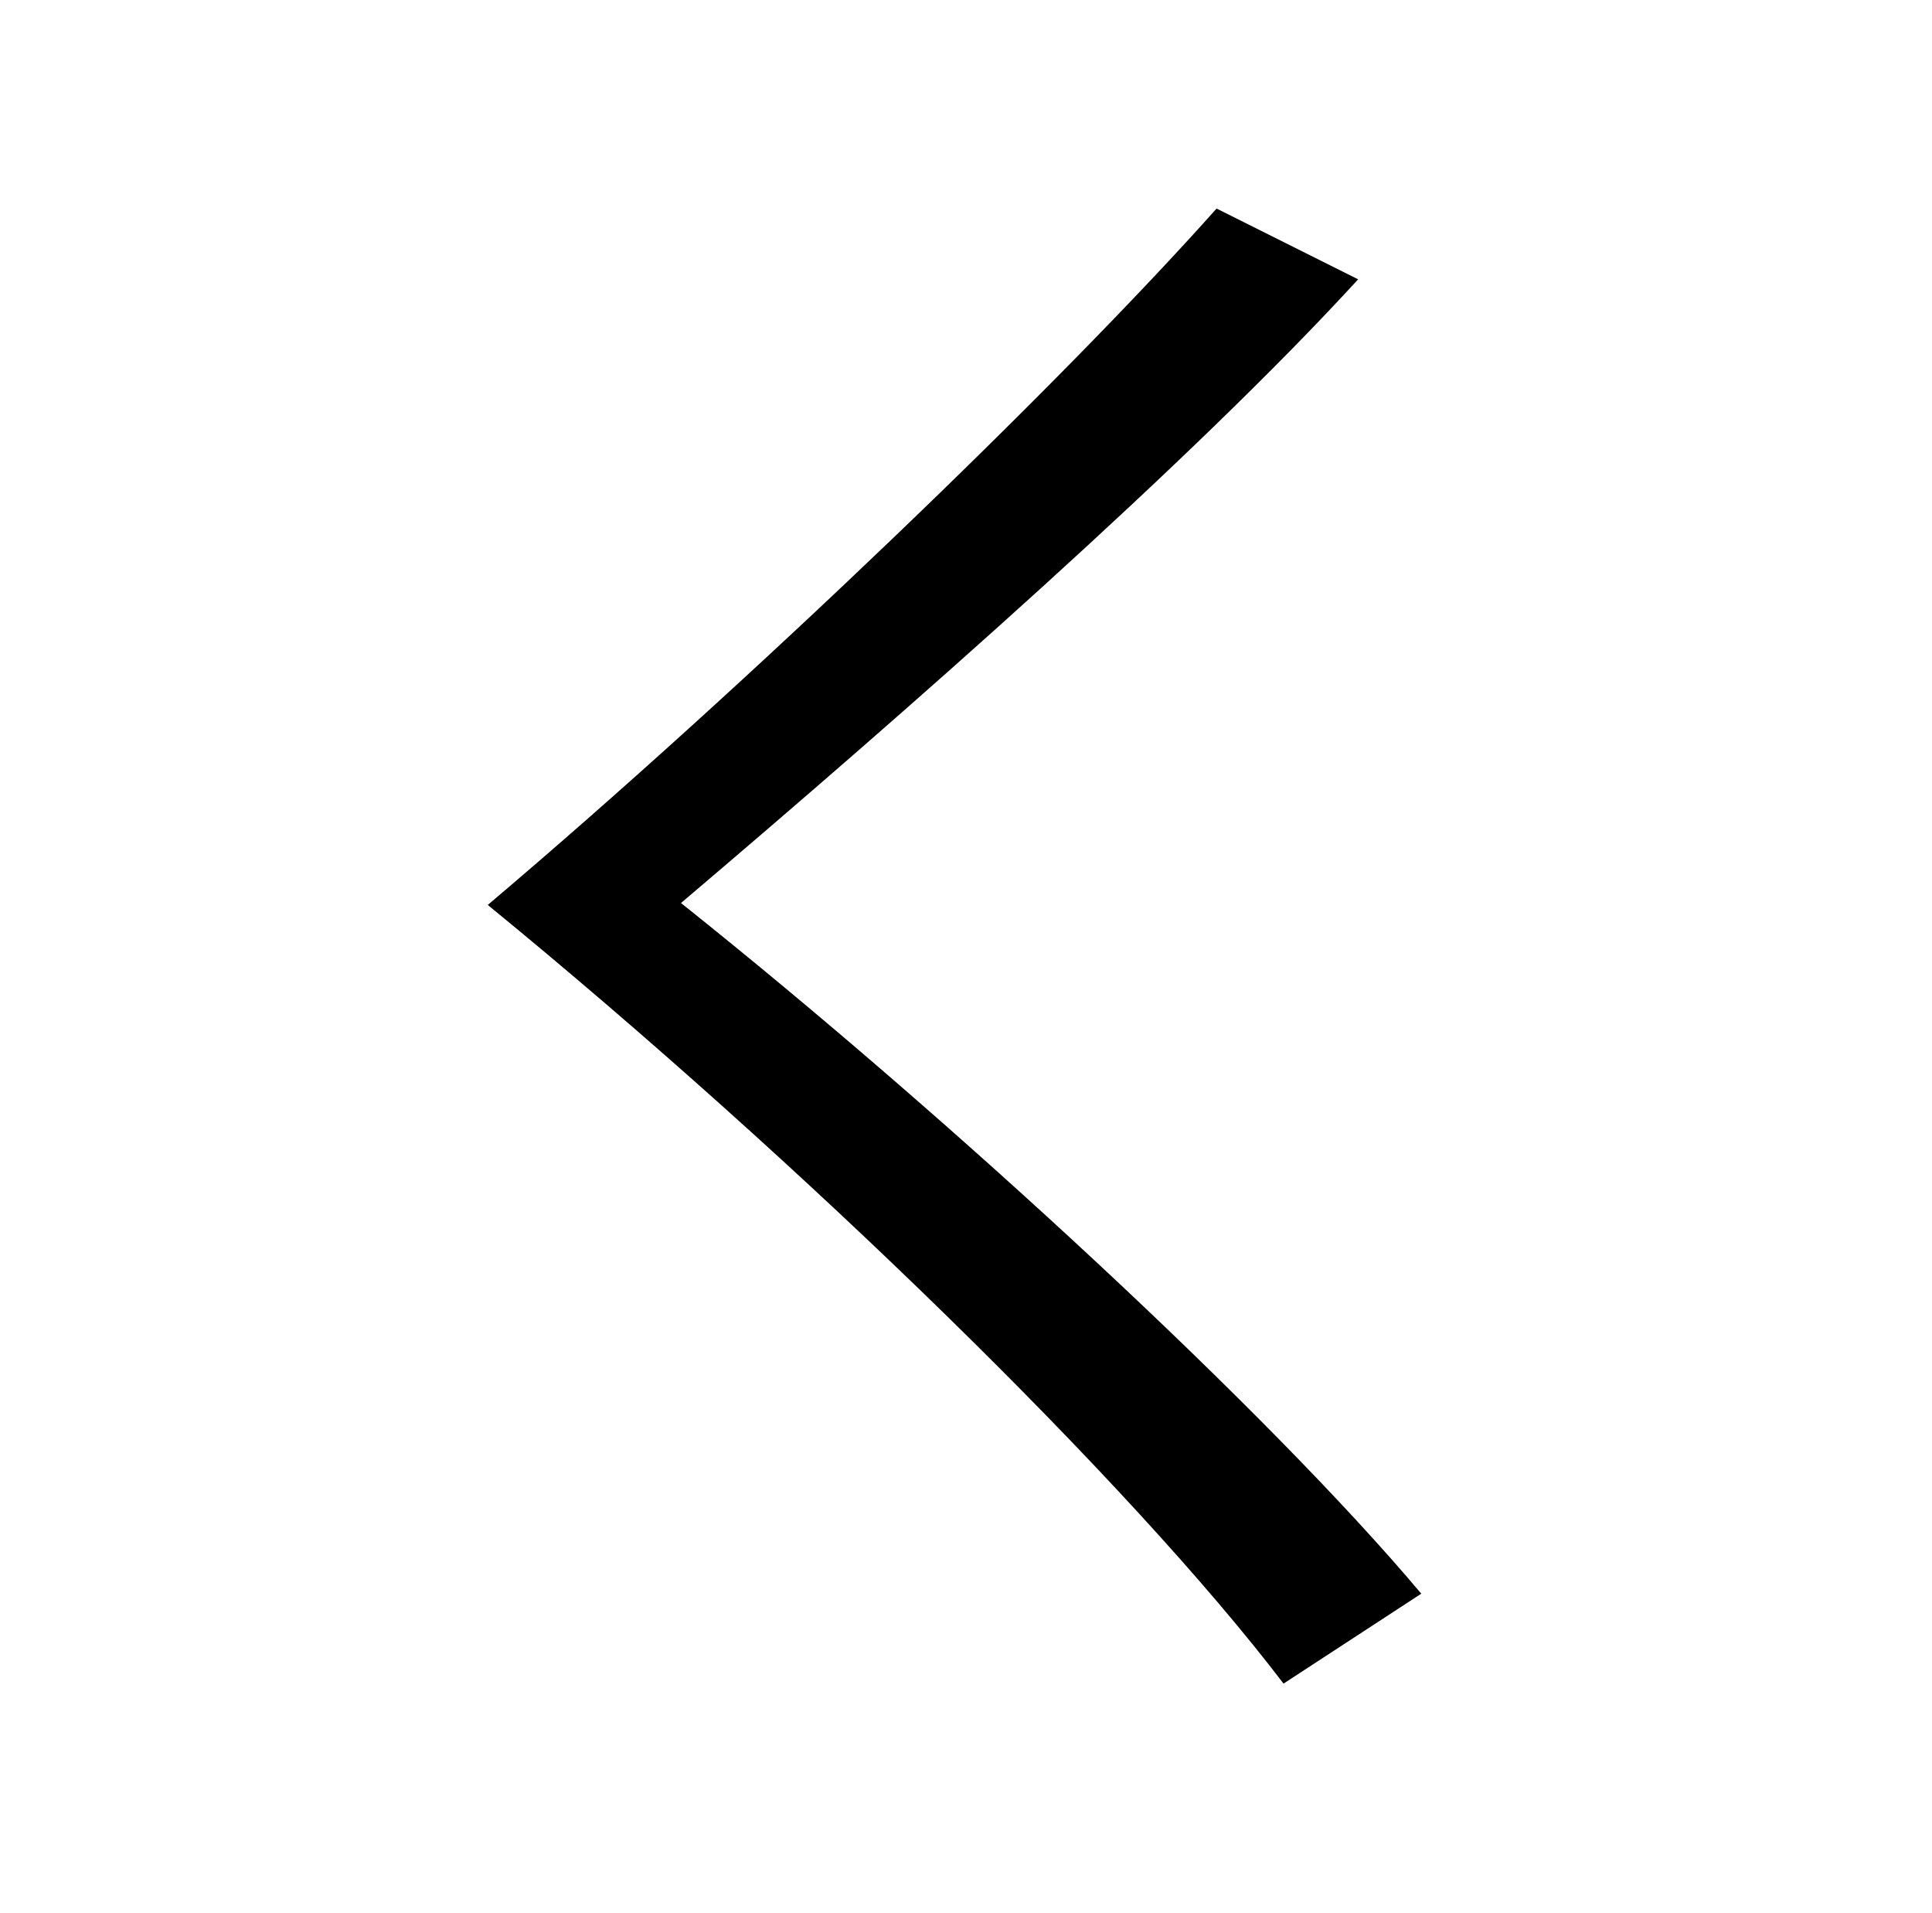 <?xml version="1.0" standalone="no"?>
<!DOCTYPE svg PUBLIC "-//W3C//DTD SVG 1.1//EN" "http://www.w3.org/Graphics/SVG/1.1/DTD/svg11.dtd" >
<svg xmlns="http://www.w3.org/2000/svg" xmlns:xlink="http://www.w3.org/1999/xlink" version="1.1" viewBox="-10 0 1010 1000">
   <path fill="currentColor"
d="M626 109l74 37c-86 94 -235 225 -354 326c143 114 308 267 387 361l-72 47c-80 -105 -251 -272 -416 -407c137 -116 300 -273 381 -364z" />
</svg>
